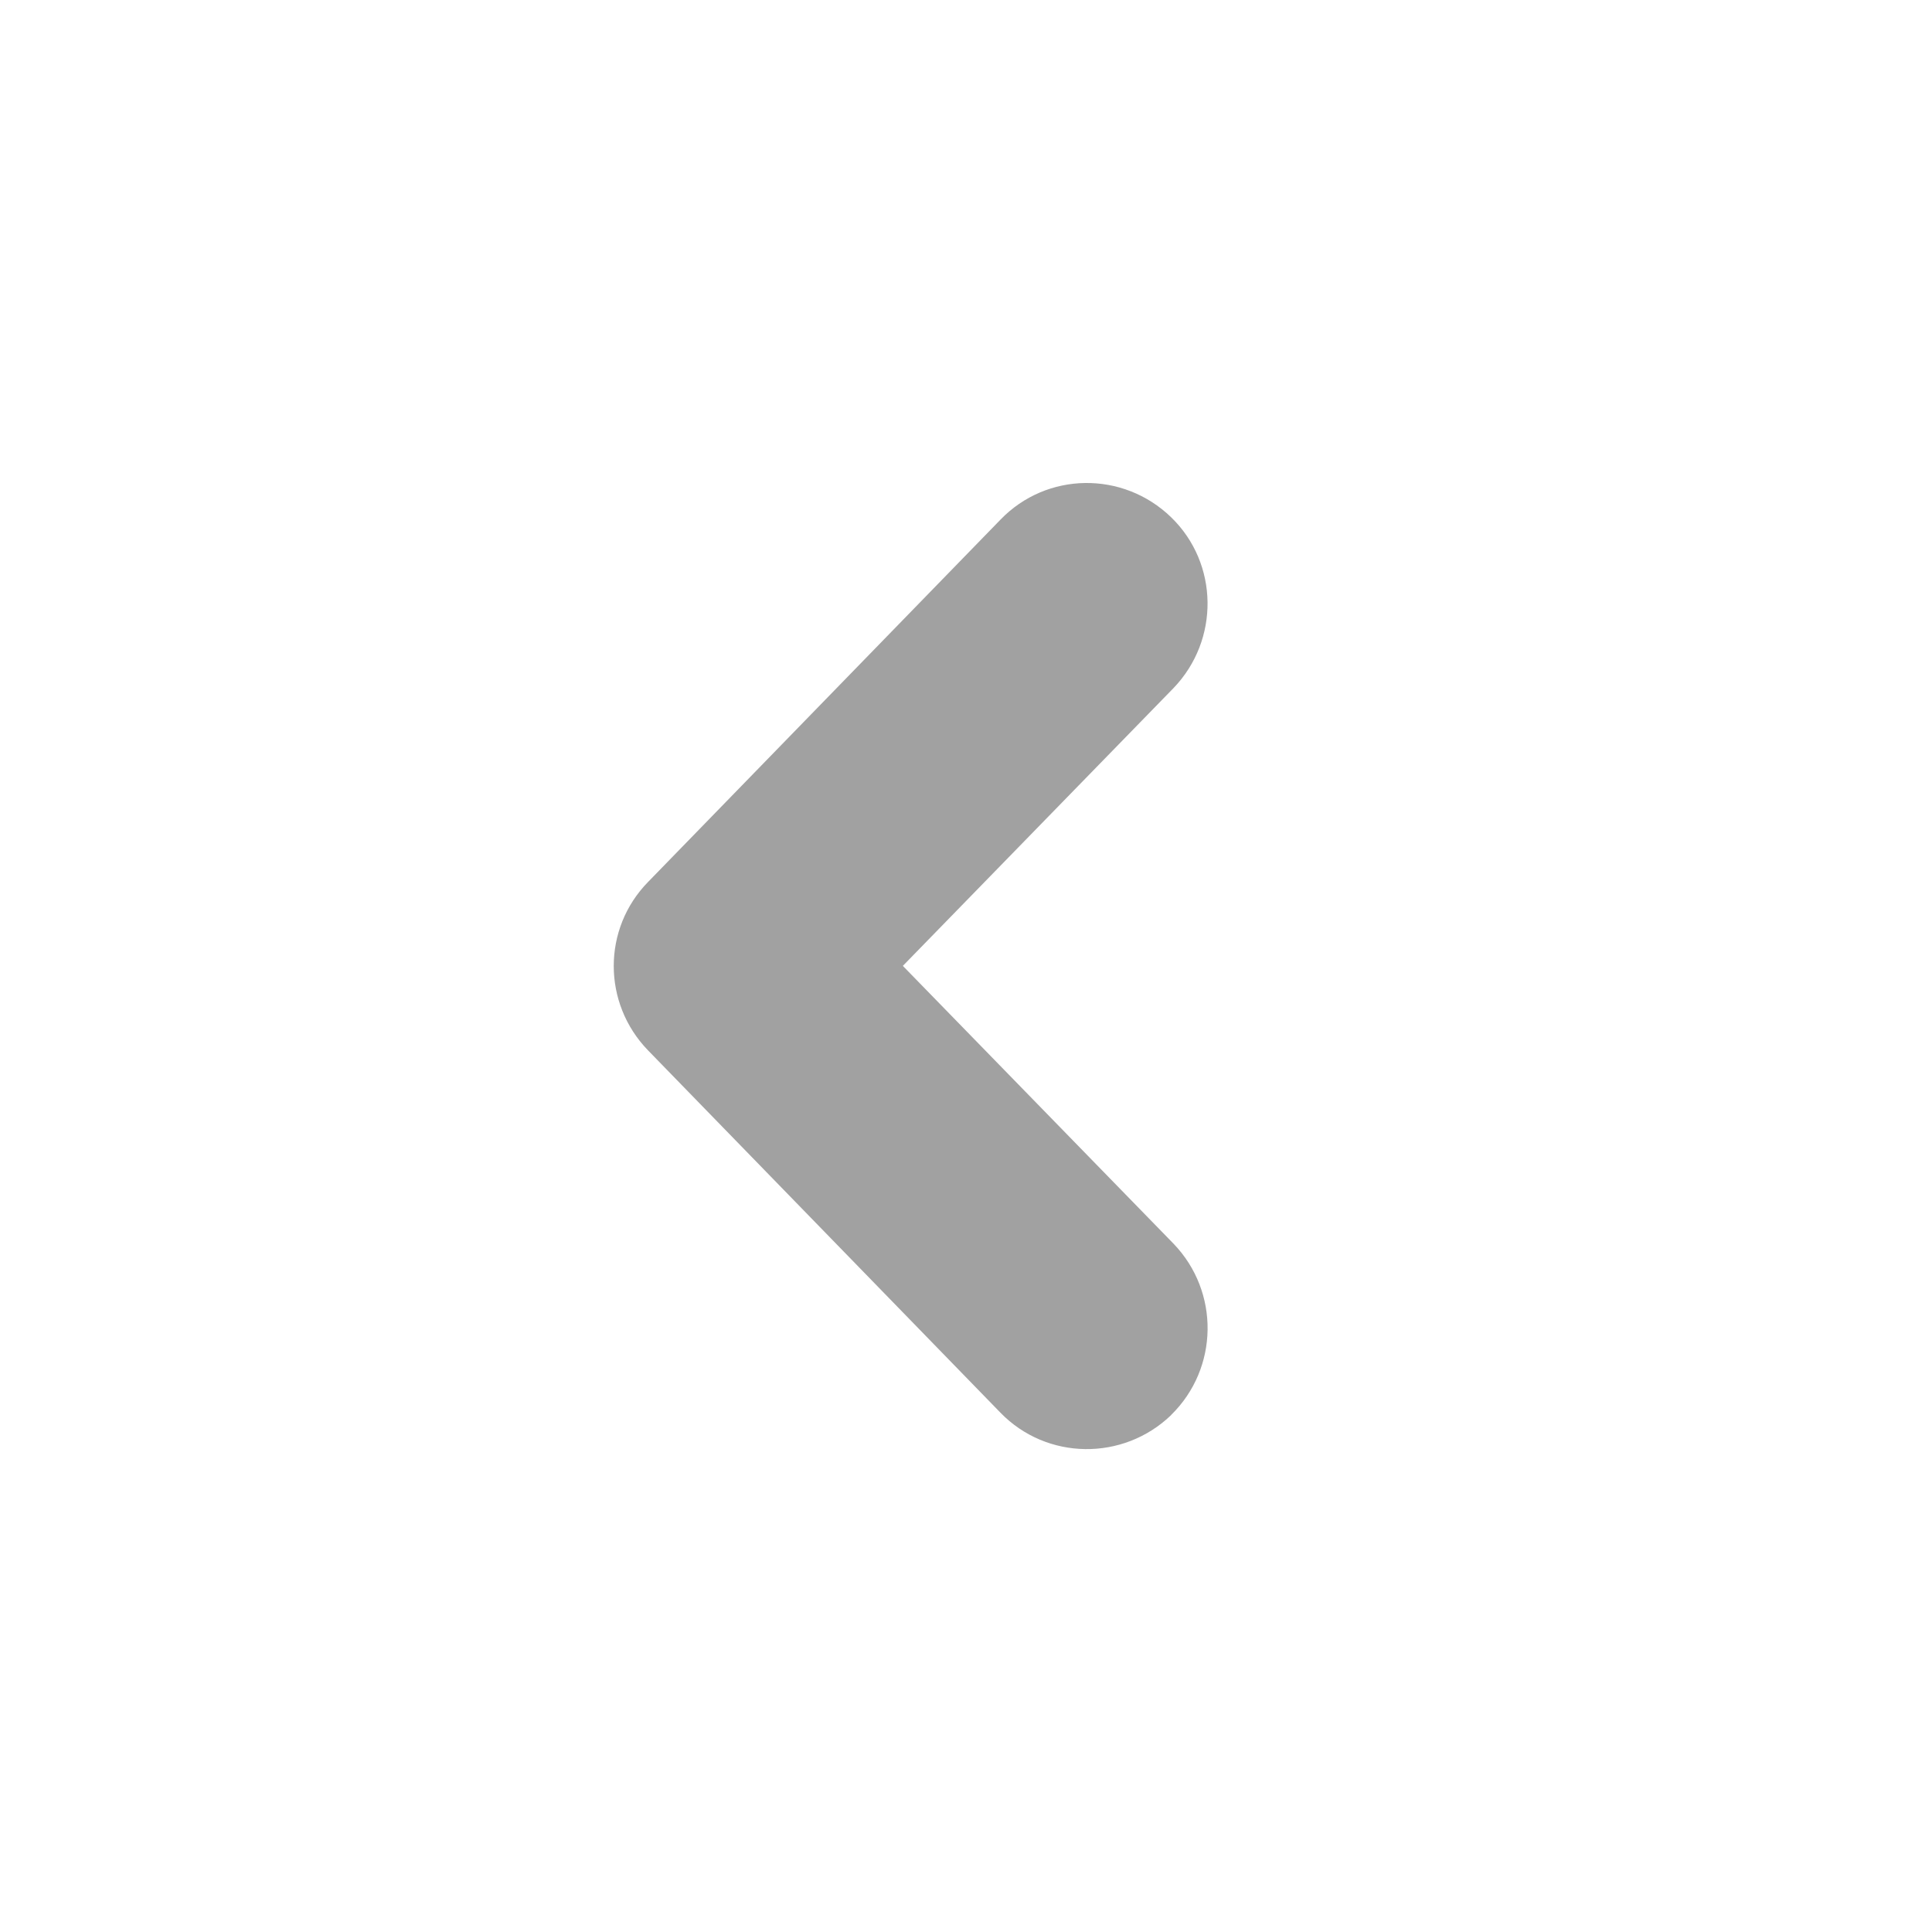<?xml version="1.0" encoding="UTF-8"?>
<svg height="16px" viewBox="0 0 16 16" width="16px" xmlns="http://www.w3.org/2000/svg">
    <path d="m 9.699 11.719 c -0.398 0.383 -1.031 0.375 -1.414 -0.02 l -2.918 -3 c -0.379 -0.391 -0.379 -1.008 0 -1.395 l 2.918 -3 c 0.383 -0.398 1.016 -0.406 1.414 -0.02 c 0.395 0.383 0.402 1.016 0.02 1.414 l -2.242 2.301 l 2.242 2.301 c 0.383 0.398 0.375 1.031 -0.02 1.418 z m 0 0" fill="#a1a1a1" fill-rule="evenodd"/>
</svg>
